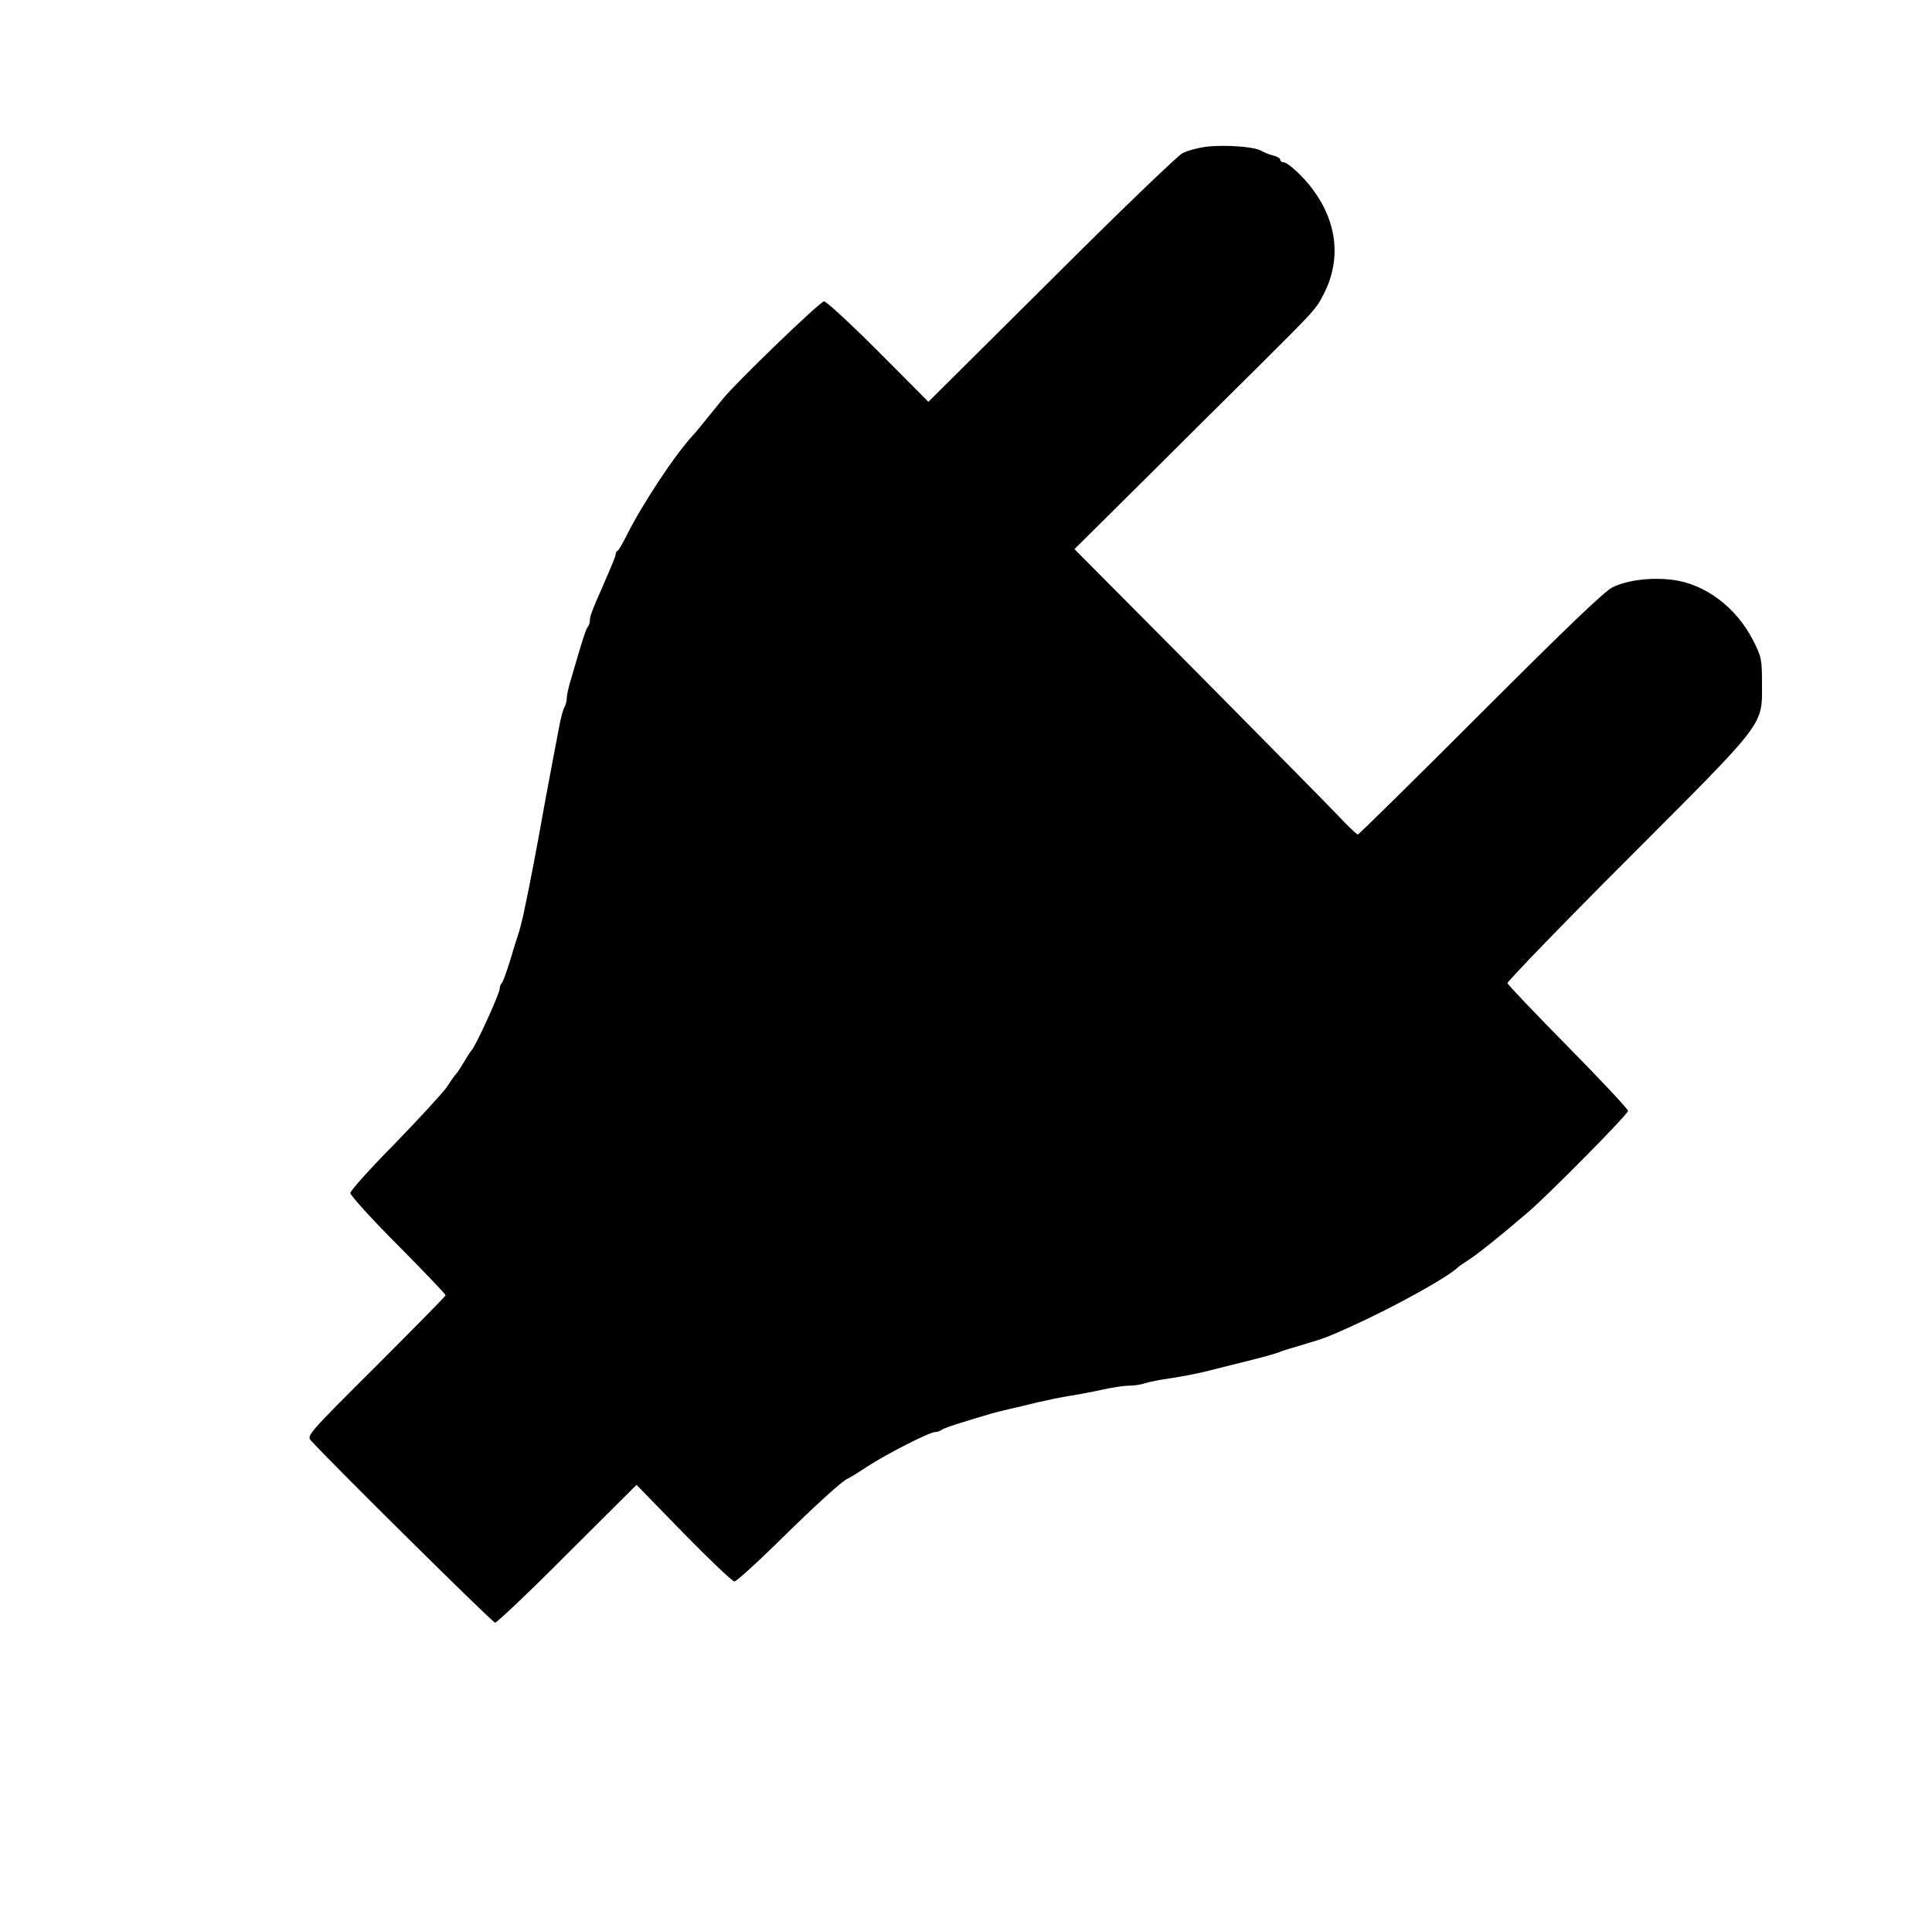 <svg version="1.0" xmlns="http://www.w3.org/2000/svg"  width="750pt" height="747pt" viewBox="0 0 750 747"  preserveAspectRatio="xMidYMid meet">  <g transform="translate(0,747) scale(0.1,-0.1)" fill="#000000" stroke="none"> <path d="M4680 6900 c-30 -4 -71 -15 -90 -25 -19 -10 -249 -231 -510 -492 l-476 -473 -194 195 c-107 107 -202 195 -211 195 -15 0 -343 -316 -394 -380 -85 -105 -102 -126 -115 -140 -71 -77 -196 -266 -258 -390 -15 -30 -30 -56 -34 -58 -5 -2 -8 -8 -8 -13 0 -9 -10 -32 -54 -134 -36 -81 -46 -107 -46 -123 0 -10 -4 -22 -9 -27 -7 -9 -19 -46 -65 -204 -9 -29 -16 -62 -16 -72 0 -11 -4 -27 -10 -37 -5 -9 -14 -44 -20 -77 -6 -33 -18 -95 -26 -137 -8 -43 -21 -113 -29 -155 -34 -189 -52 -287 -84 -438 -6 -27 -15 -61 -20 -75 -5 -14 -19 -59 -31 -100 -13 -41 -26 -79 -31 -85 -5 -5 -9 -15 -9 -23 0 -19 -95 -228 -111 -242 -3 -3 -16 -23 -29 -45 -13 -22 -26 -42 -30 -45 -3 -3 -19 -25 -35 -50 -17 -24 -108 -123 -202 -220 -95 -96 -173 -183 -173 -192 0 -9 83 -101 185 -203 102 -103 185 -190 185 -194 0 -3 -122 -127 -270 -275 -263 -262 -270 -270 -253 -289 87 -95 705 -707 715 -707 7 0 134 120 281 268 l268 267 183 -188 c101 -103 189 -187 197 -187 7 0 76 62 154 138 159 157 263 251 285 261 8 3 42 24 75 46 75 49 243 135 265 135 9 0 20 4 26 9 5 4 43 18 84 30 41 13 89 27 106 32 16 5 50 13 75 19 24 5 73 17 109 26 36 8 92 20 125 25 33 5 90 16 126 24 37 8 82 15 101 15 19 0 48 4 64 10 16 5 61 14 99 19 39 6 97 17 130 25 33 8 87 22 120 30 98 24 149 38 170 46 11 5 54 18 95 30 84 25 87 26 185 70 168 76 377 192 415 230 3 3 23 17 45 31 35 23 120 91 225 181 81 69 390 382 390 395 0 7 -105 119 -232 248 -128 130 -234 241 -236 248 -1 6 209 224 467 482 542 543 521 515 521 682 0 93 -2 103 -35 168 -66 128 -186 218 -313 234 -84 10 -174 -1 -232 -29 -32 -16 -176 -154 -513 -491 -258 -258 -472 -469 -476 -469 -4 0 -41 35 -81 78 -40 42 -286 291 -546 554 l-473 476 257 255 c141 141 347 345 457 454 216 215 224 223 253 280 69 133 54 279 -42 408 -35 48 -96 104 -113 105 -7 0 -13 4 -13 10 0 5 -12 13 -27 16 -16 4 -37 13 -48 19 -26 16 -144 24 -215 15z"/> </g> </svg> 